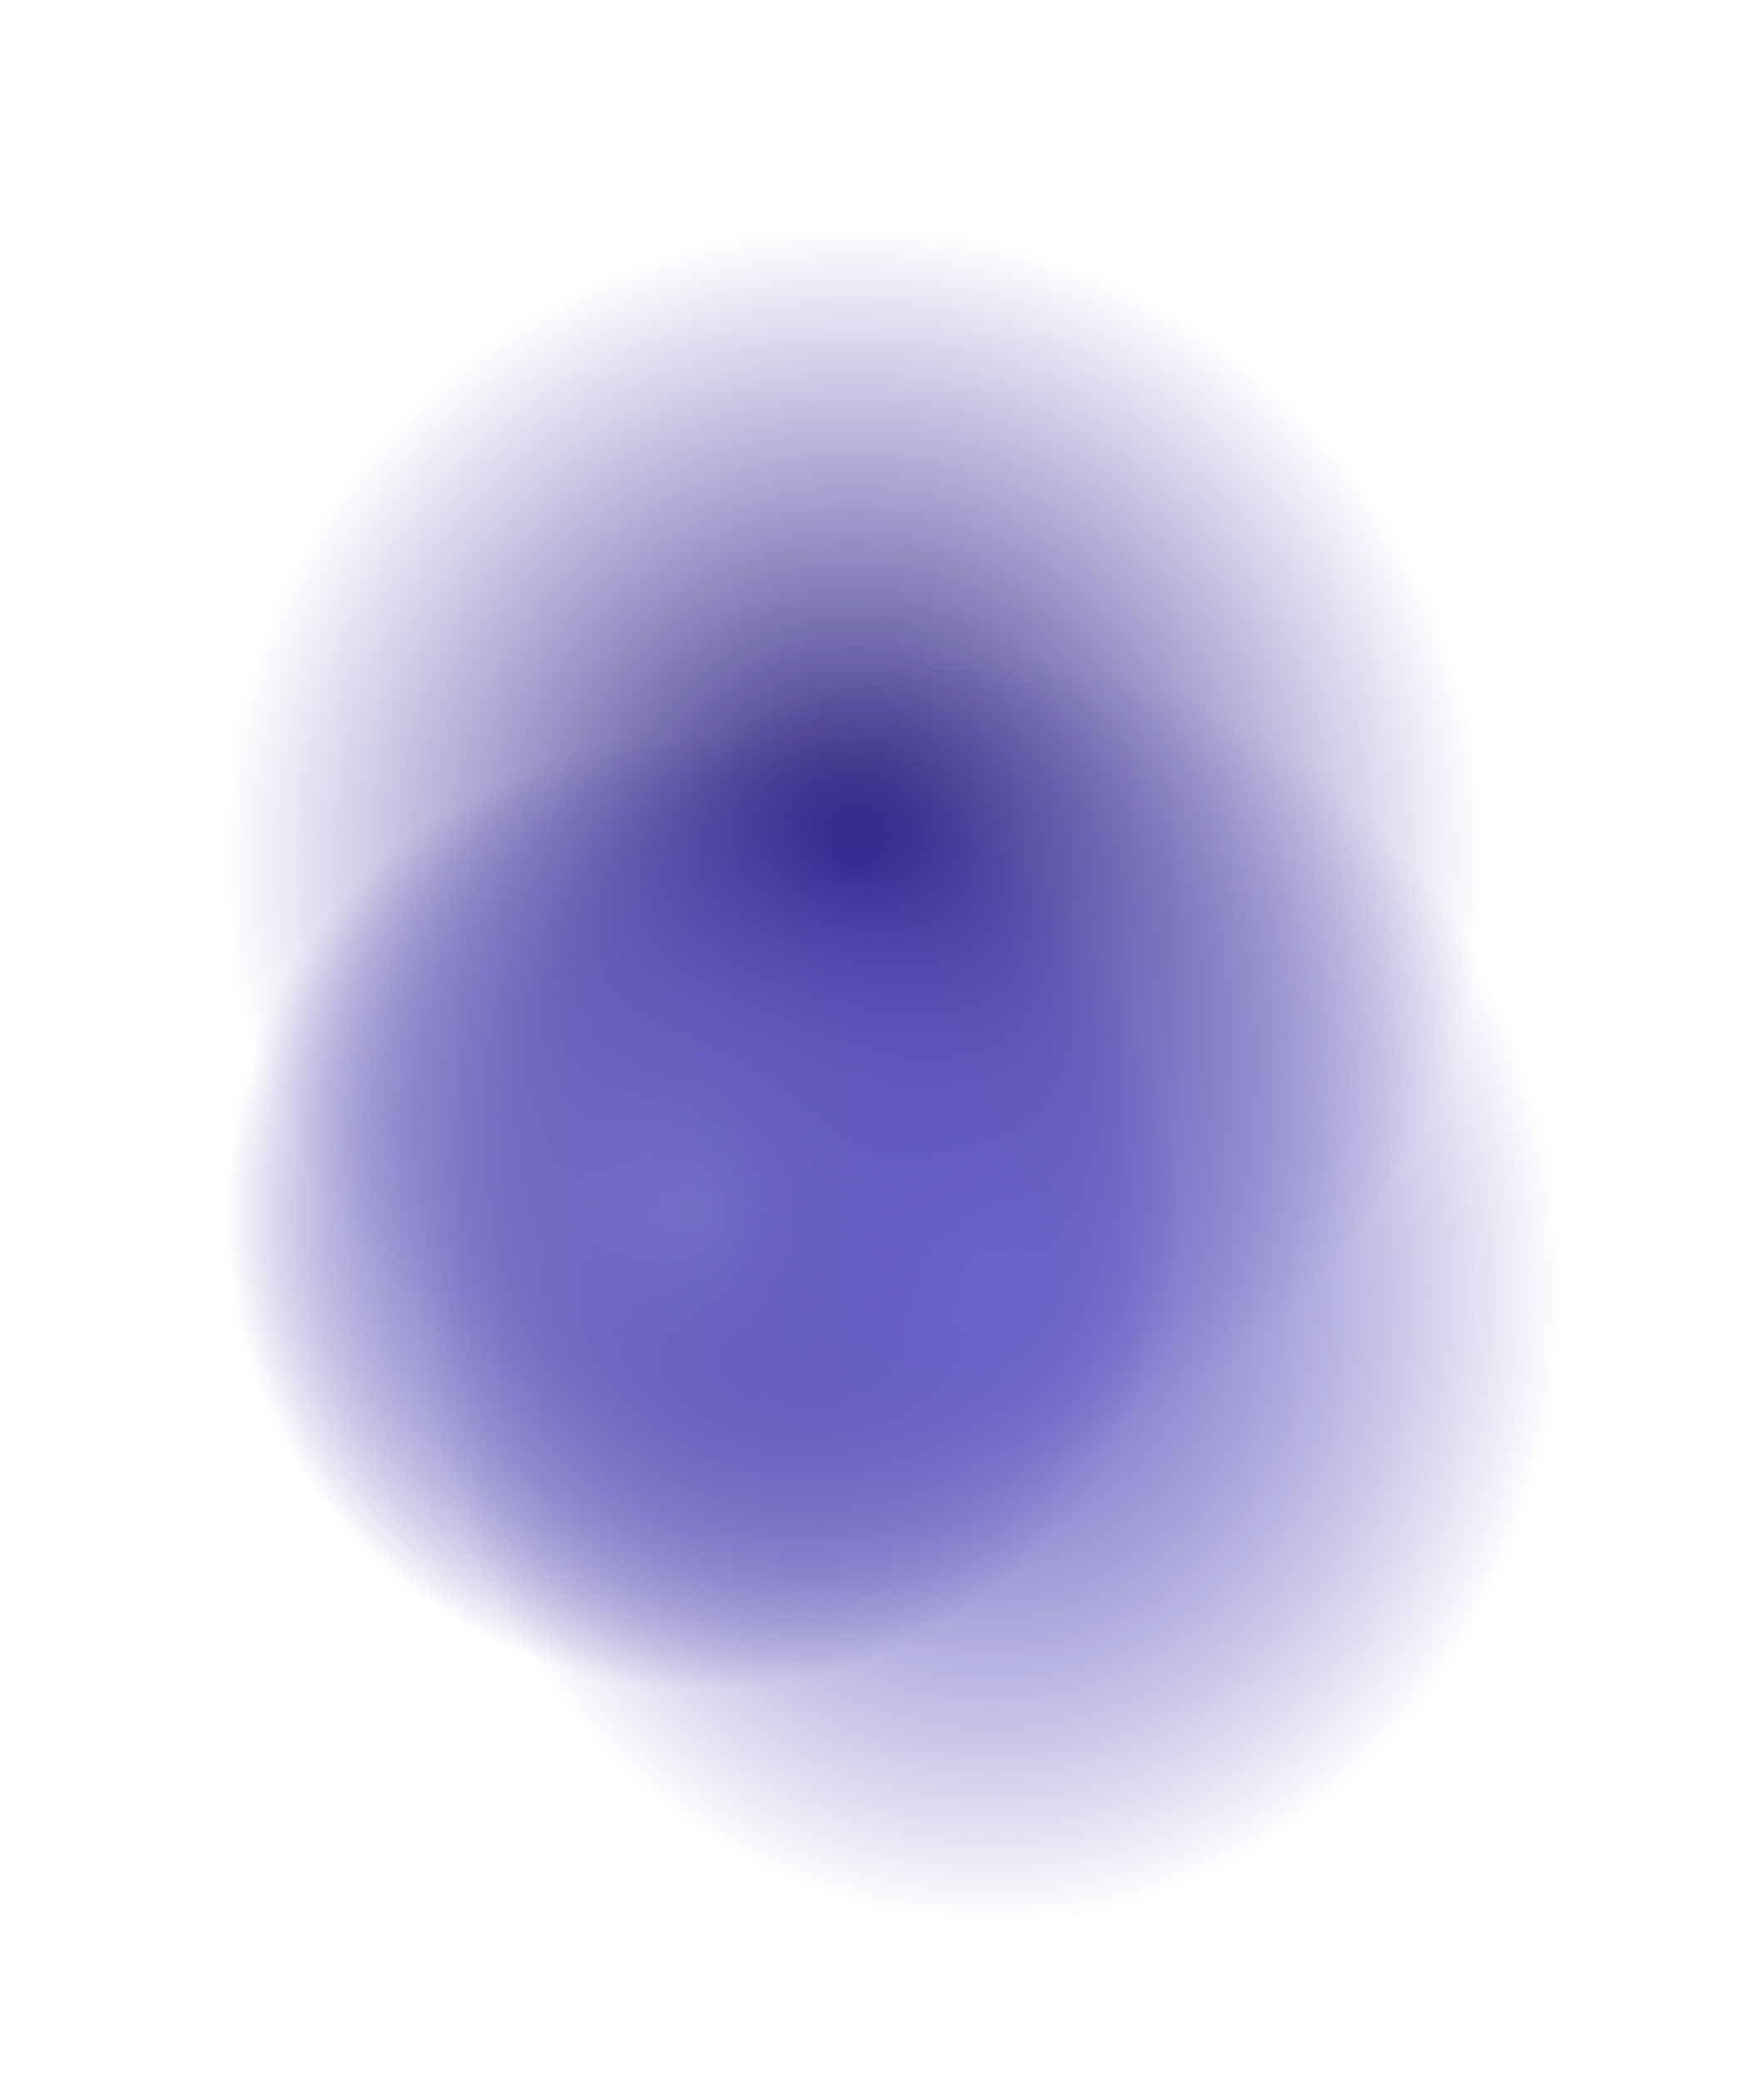 <svg width="2242" height="2645" viewBox="0 0 2242 2645" fill="none" xmlns="http://www.w3.org/2000/svg">
<g clip-path="url(#clip0_3635_6)">
<g filter="url(#filter0_f_3635_6)">
<circle cx="1085" cy="1089" r="800" fill="url(#paint0_radial_3635_6)"/>
</g>
<g filter="url(#filter1_f_3635_6)">
<circle cx="898" cy="1542" r="800" fill="url(#paint1_radial_3635_6)"/>
</g>
<g filter="url(#filter2_f_3635_6)">
<circle cx="888" cy="1542" r="800" fill="url(#paint2_radial_3635_6)"/>
</g>
<g filter="url(#filter3_f_3635_6)">
<ellipse cx="1262" cy="1641" rx="724" ry="800" fill="url(#paint3_radial_3635_6)"/>
</g>
</g>
<defs>
<filter id="filter0_f_3635_6" x="-219" y="-215" width="2608" height="2608" filterUnits="userSpaceOnUse" color-interpolation-filters="sRGB">
<feFlood flood-opacity="0" result="BackgroundImageFix"/>
<feBlend mode="normal" in="SourceGraphic" in2="BackgroundImageFix" result="shape"/>
<feGaussianBlur stdDeviation="252" result="effect1_foregroundBlur_3635_6"/>
</filter>
<filter id="filter1_f_3635_6" x="-406" y="238" width="2608" height="2608" filterUnits="userSpaceOnUse" color-interpolation-filters="sRGB">
<feFlood flood-opacity="0" result="BackgroundImageFix"/>
<feBlend mode="normal" in="SourceGraphic" in2="BackgroundImageFix" result="shape"/>
<feGaussianBlur stdDeviation="252" result="effect1_foregroundBlur_3635_6"/>
</filter>
<filter id="filter2_f_3635_6" x="-416" y="238" width="2608" height="2608" filterUnits="userSpaceOnUse" color-interpolation-filters="sRGB">
<feFlood flood-opacity="0" result="BackgroundImageFix"/>
<feBlend mode="normal" in="SourceGraphic" in2="BackgroundImageFix" result="shape"/>
<feGaussianBlur stdDeviation="252" result="effect1_foregroundBlur_3635_6"/>
</filter>
<filter id="filter3_f_3635_6" x="34" y="337" width="2456" height="2608" filterUnits="userSpaceOnUse" color-interpolation-filters="sRGB">
<feFlood flood-opacity="0" result="BackgroundImageFix"/>
<feBlend mode="normal" in="SourceGraphic" in2="BackgroundImageFix" result="shape"/>
<feGaussianBlur stdDeviation="252" result="effect1_foregroundBlur_3635_6"/>
</filter>
<radialGradient id="paint0_radial_3635_6" cx="0" cy="0" r="1" gradientUnits="userSpaceOnUse" gradientTransform="translate(1085 1089) rotate(90) scale(800)">
<stop stop-color="#201571"/>
<stop offset="1" stop-color="#3A2CA2" stop-opacity="0"/>
</radialGradient>
<radialGradient id="paint1_radial_3635_6" cx="0" cy="0" r="1" gradientUnits="userSpaceOnUse" gradientTransform="translate(898 1542) rotate(90) scale(604)">
<stop stop-color="#8A82DC"/>
<stop offset="1" stop-color="#3A2CA2" stop-opacity="0"/>
</radialGradient>
<radialGradient id="paint2_radial_3635_6" cx="0" cy="0" r="1" gradientUnits="userSpaceOnUse" gradientTransform="translate(888 1542) rotate(90) scale(604)">
<stop stop-color="#9390D6"/>
<stop offset="1" stop-color="#3A2CA2" stop-opacity="0"/>
</radialGradient>
<radialGradient id="paint3_radial_3635_6" cx="0" cy="0" r="1" gradientUnits="userSpaceOnUse" gradientTransform="translate(1262 1641) rotate(90) scale(800 724)">
<stop stop-color="#6D65CC"/>
<stop offset="1" stop-color="#3A2CA2" stop-opacity="0"/>
</radialGradient>
<clipPath id="clip0_3635_6">
<rect width="2242" height="2645" fill="white"/>
</clipPath>
</defs>
</svg>
